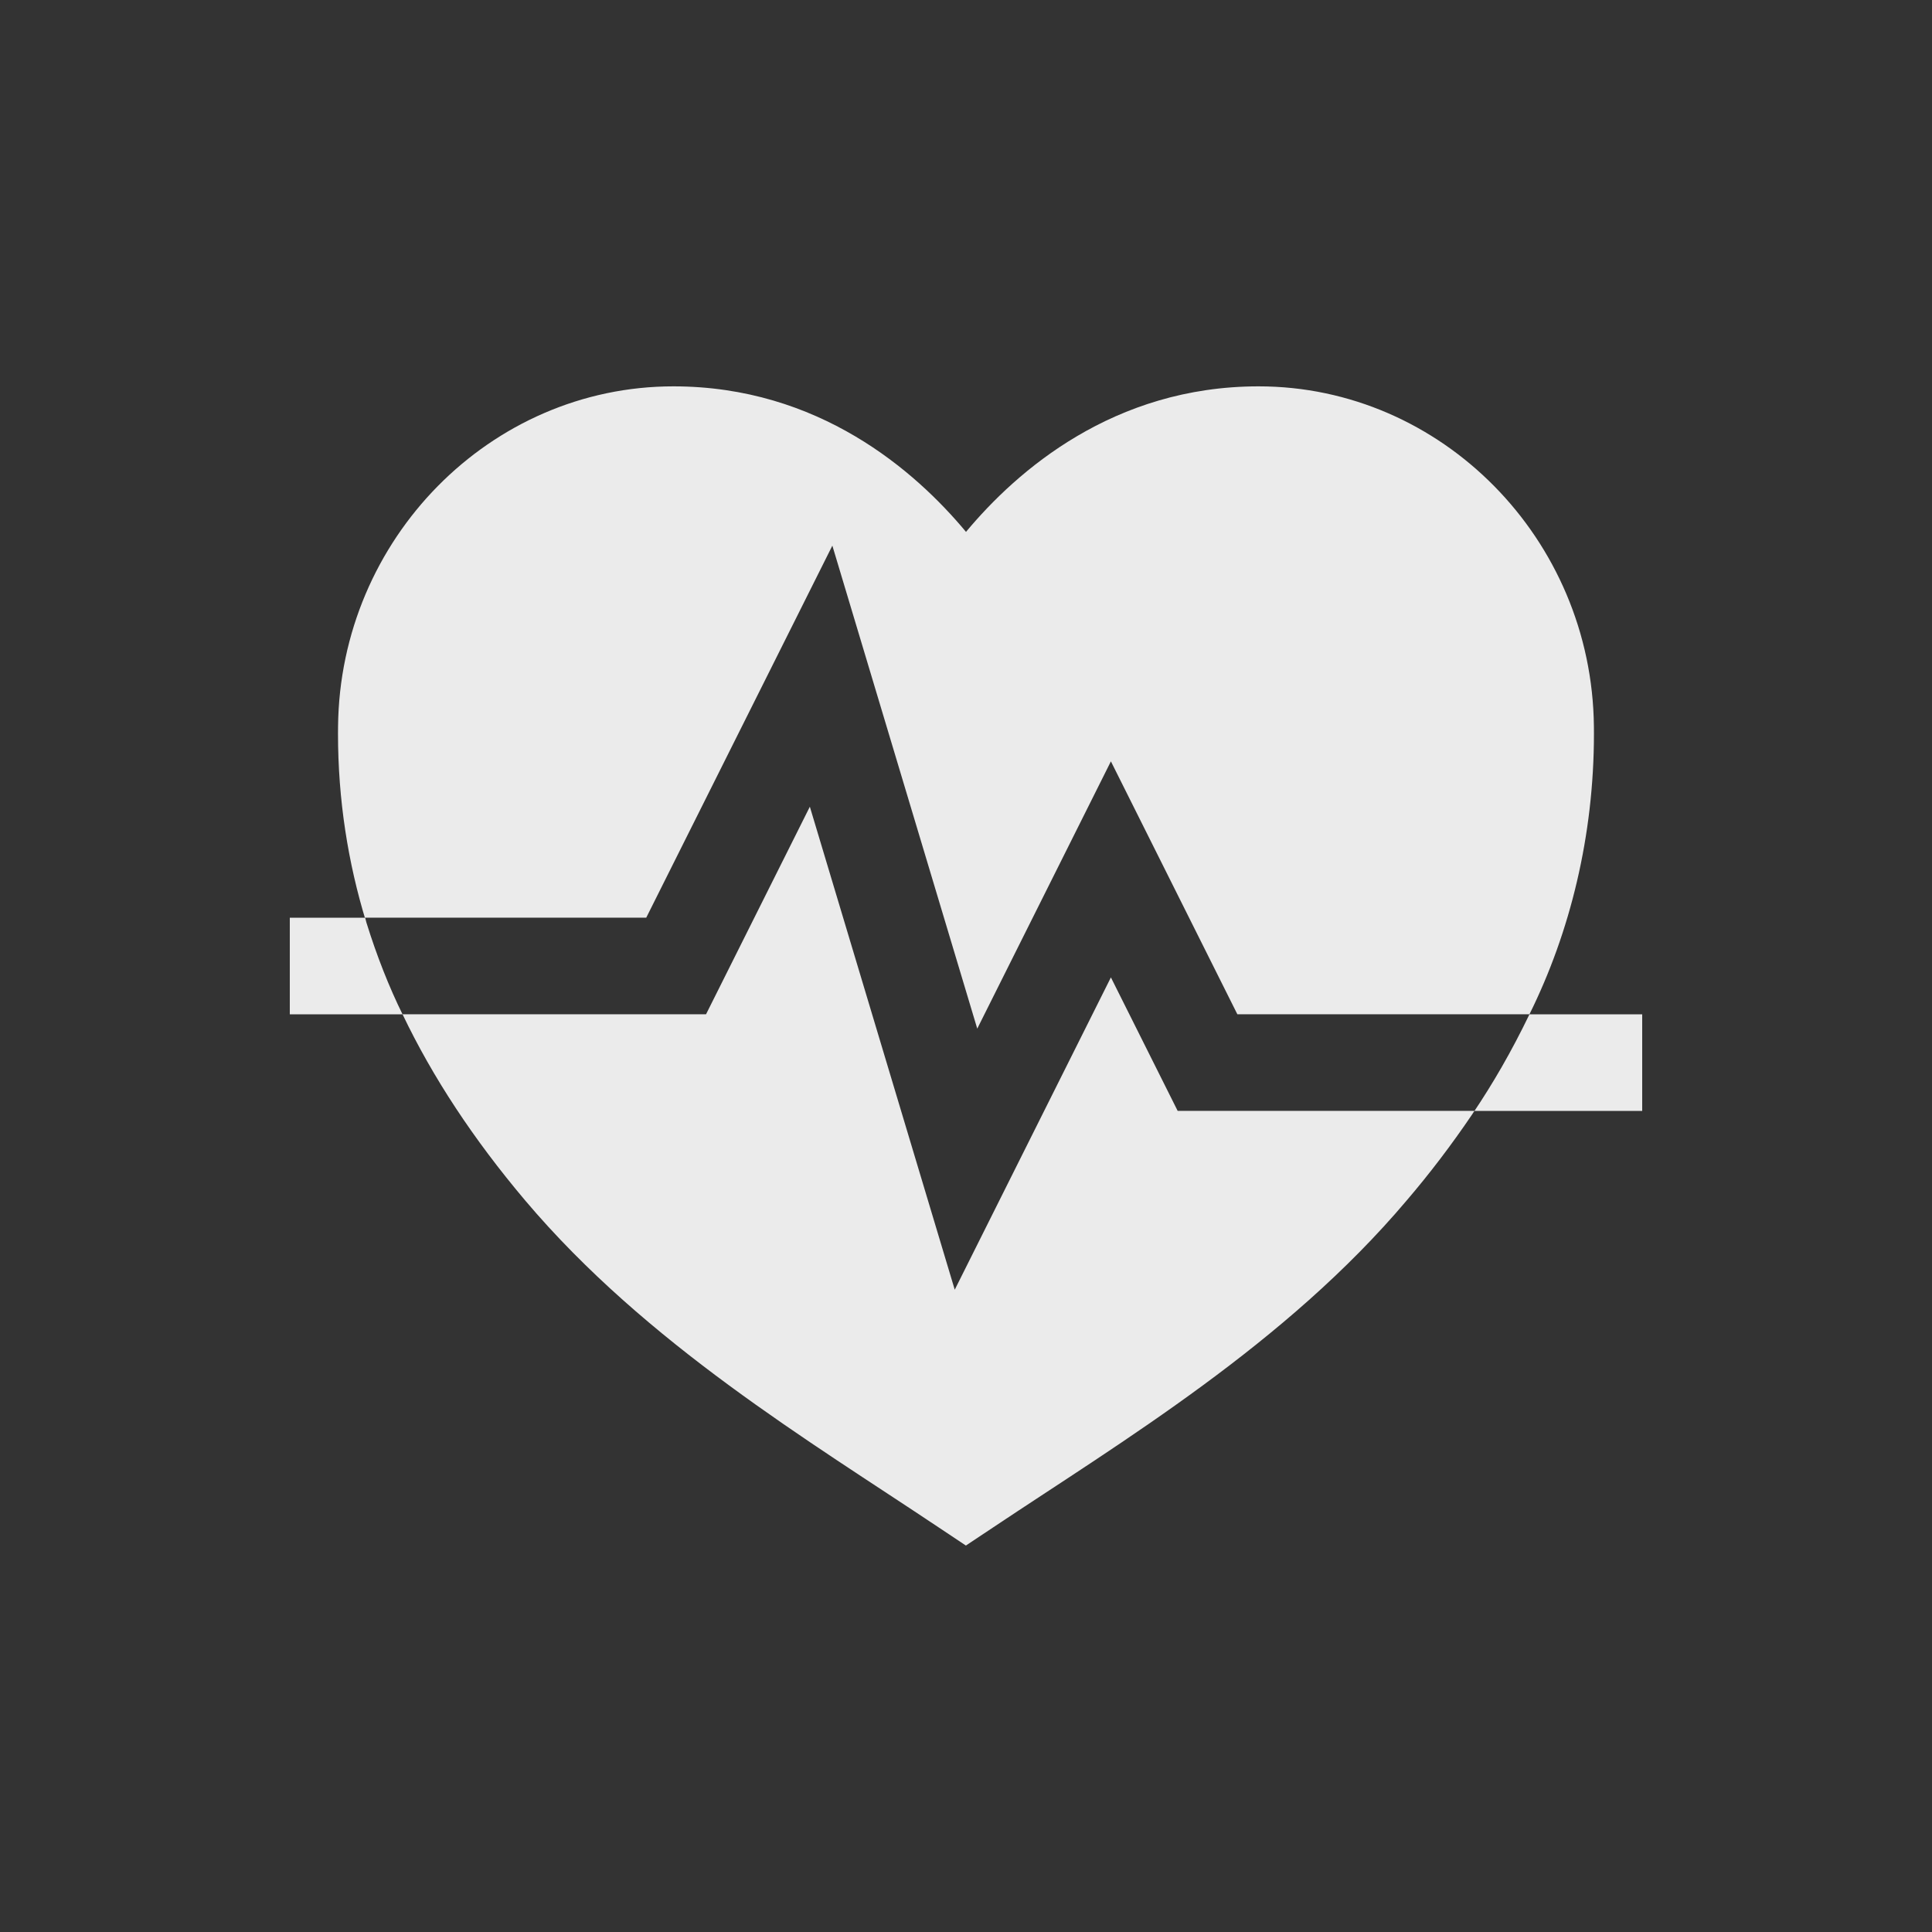 <!-- Generated by IcoMoon.io -->
<svg version="1.1" xmlns="http://www.w3.org/2000/svg" width="40" height="40" viewBox="0 0 40 40">
<rect x="0" y="0" width="40" height="40" fill="#333333" stroke="none"/>
<title>io-fitness-sharp</title>
<path fill="#ebebeb" d="M34 21h-2.334c-0.376 0.778-0.756 1.433-1.177 2.058l0.037-0.058h3.474z"></path>
<path fill="#ebebeb" d="M6 19v2h2.334c-0.273-0.552-0.536-1.215-0.748-1.9l-0.027-0.1z"></path>
<path fill="#ebebeb" d="M23 20.236l-3.233 6.466-3-10-2.149 4.297h-6.284c0.625 1.308 1.469 2.588 2.539 3.855 2.508 2.966 5.891 4.984 8.562 6.77l0.563 0.375 0.563-0.375c2.674-1.786 6.057-3.804 8.563-6.77 0.47-0.549 0.931-1.154 1.357-1.784l0.045-0.071h-6.144z"></path>
<path fill="#ebebeb" d="M17.233 11.297l3 10 2.767-5.534 2.618 5.236h6.048c0.842-1.698 1.335-3.697 1.335-5.811 0-0.052-0-0.104-0.001-0.156l0 0.008c-0.039-3.882-3.154-7.041-6.942-7.041-3.007 0-5.006 1.75-6.058 3.013-1.051-1.263-3.051-3.013-6.058-3.013-3.789 0-6.903 3.159-6.943 7.041-0.001 0.046-0.001 0.101-0.001 0.156 0 1.356 0.205 2.665 0.584 3.897l-0.025-0.094h5.823z"></path>
</svg>
